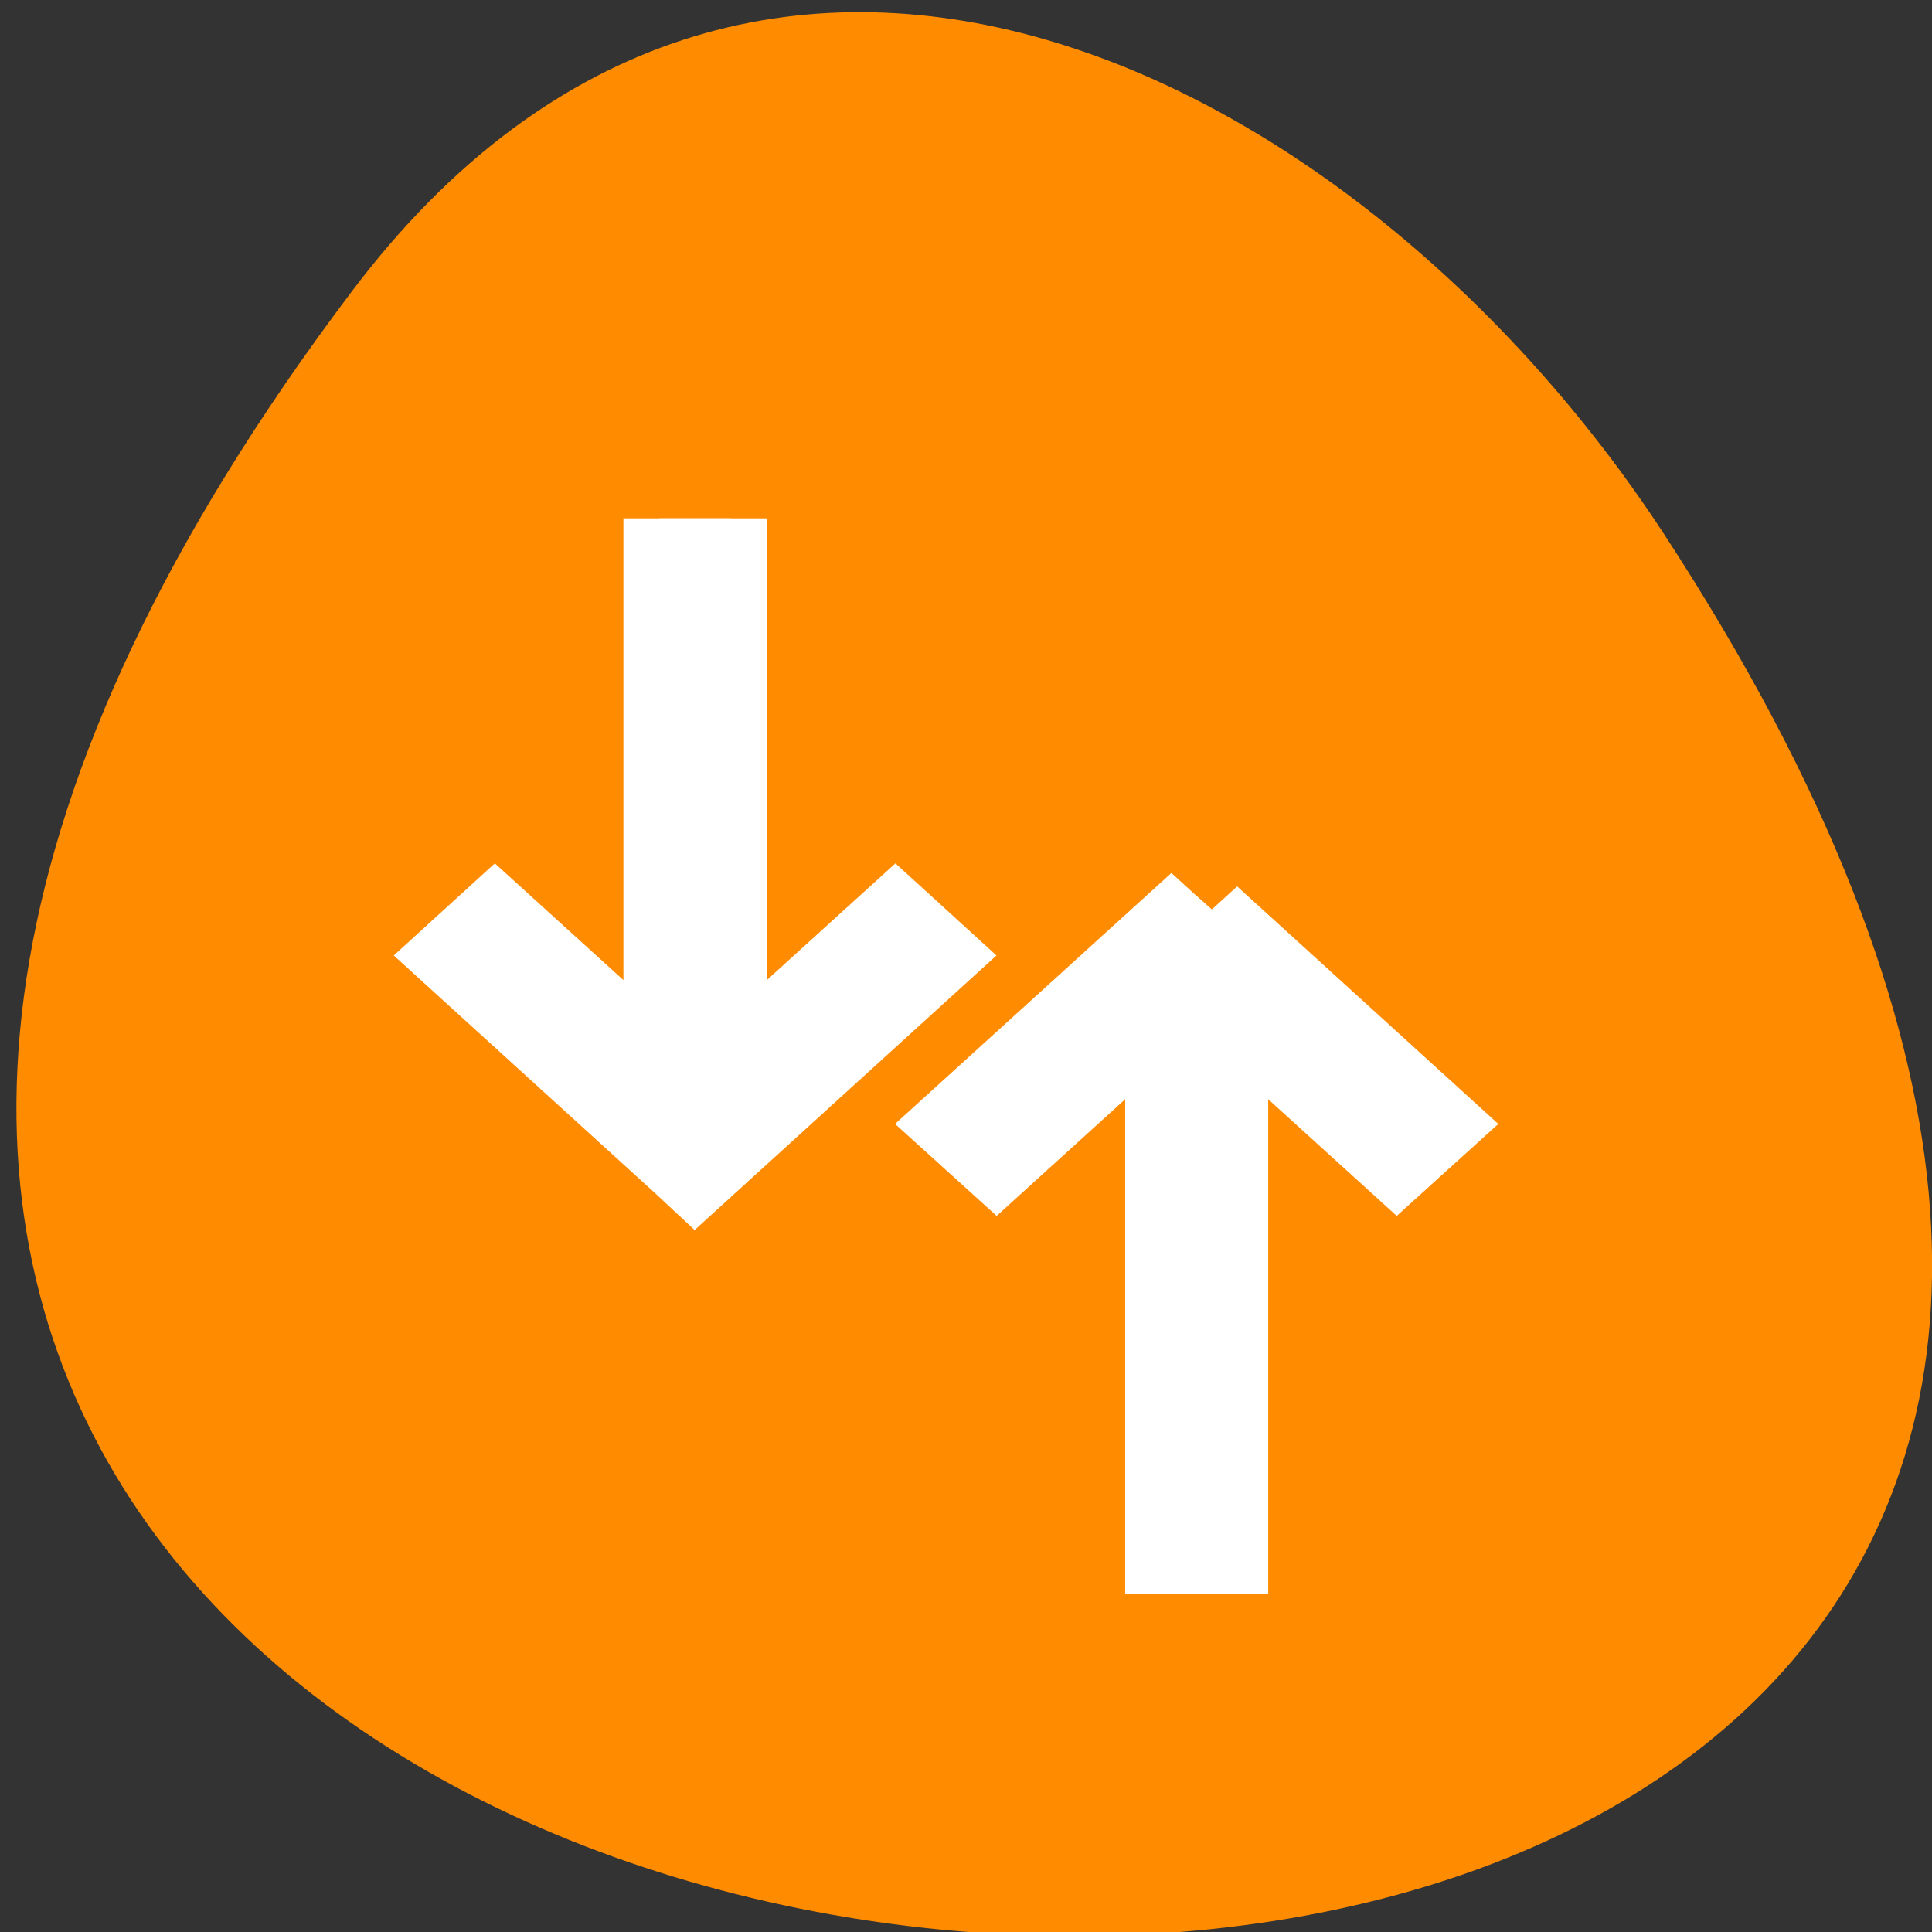 <svg xmlns="http://www.w3.org/2000/svg" viewBox="0 0 22 22"><rect x="0" y="0" width="22" height="22" fill="#333333" stroke="none"/><path d="m 4.008 3.316 c -17.199 22.797 30.129 26.035 14.941 2.766 c -3.465 -5.305 -10.387 -8.805 -14.941 -2.766" style="fill:#ff8c00"/><path d="m 8 3.998 v 8.292 l -2.294 -2.29 l -0.704 0.706 l 3.29 3.291 l 0.206 0.211 l 0.211 -0.211 l 3.29 -3.291 l -0.704 -0.706 l -2.294 2.29 v -8.292 m 6.499 5.797 l -0.206 0.205 l -3.295 3.291 l 0.709 0.706 l 2.294 -2.29 v 8.292 h 0.996 v -8.292 l 2.294 2.29 l 0.709 -0.706 l -3.29 -3.291" transform="matrix(0.816 0 0 0.742 0.979 2.936)" style="fill:#fff;stroke:#fff"/></svg>